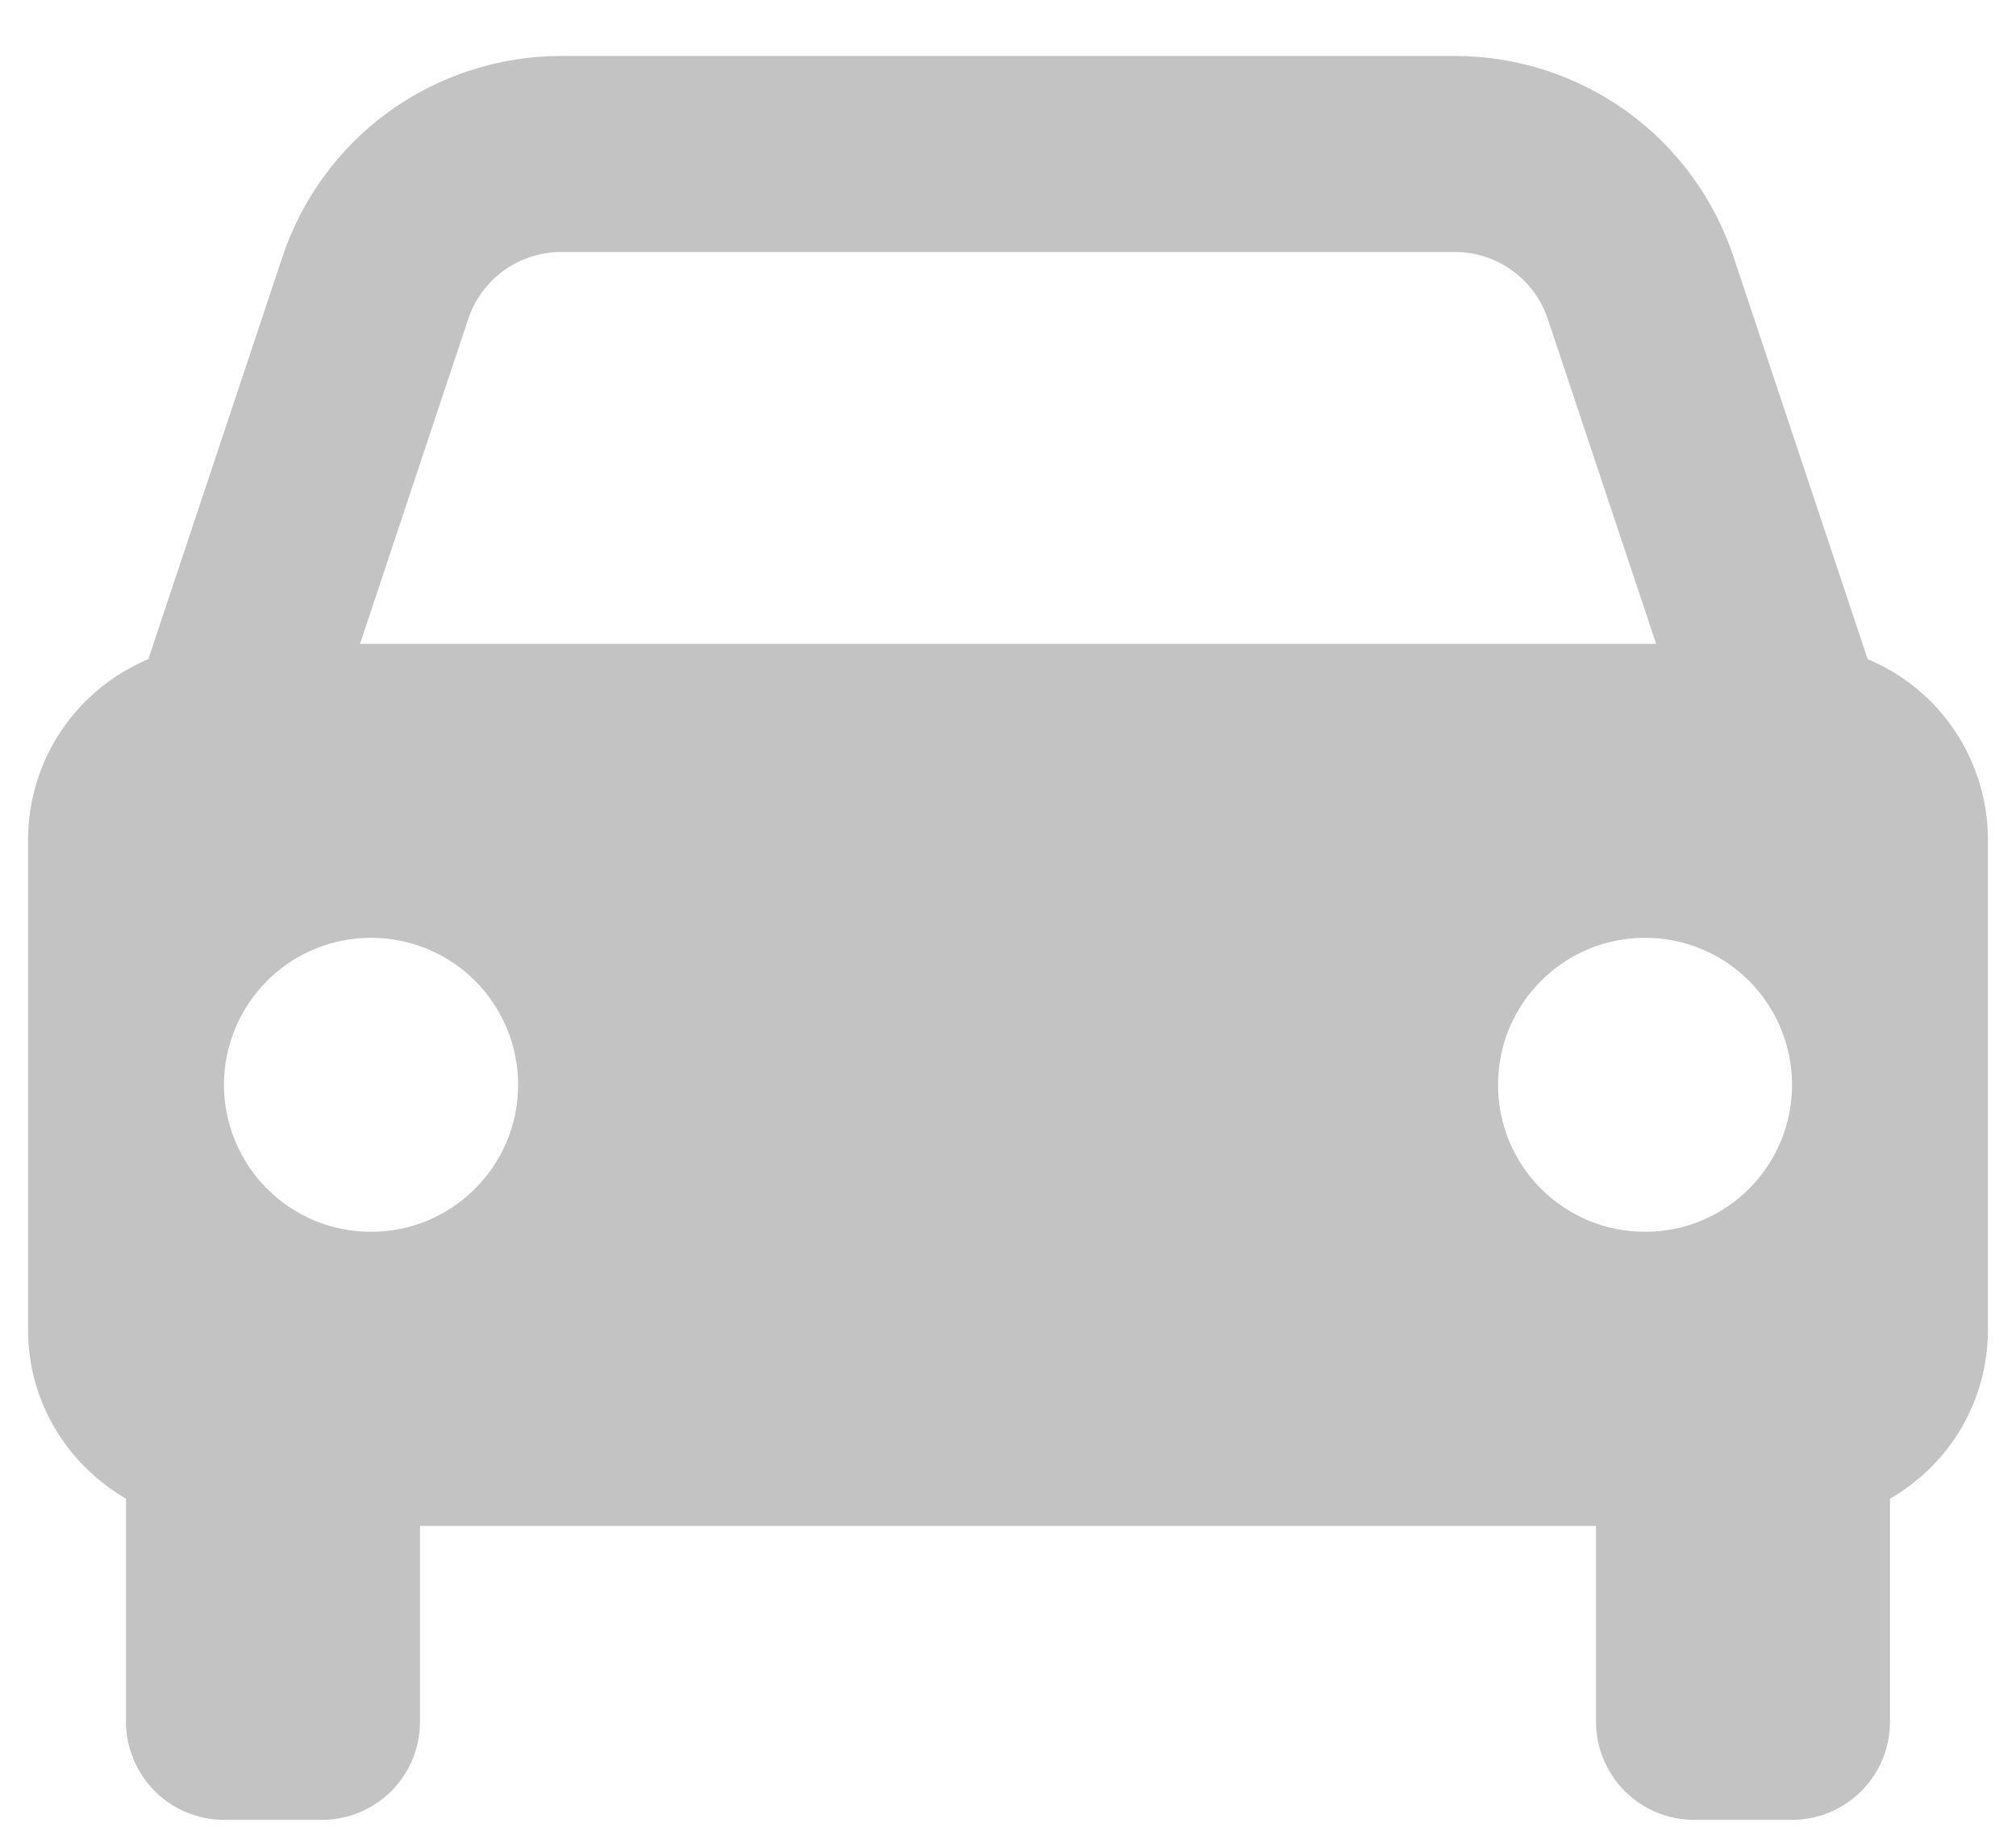 <svg width="12" height="11" viewBox="0 0 12 11" fill="none" xmlns="http://www.w3.org/2000/svg">
<path d="M11.117 3.924L10.319 1.53C10.203 1.181 9.981 0.878 9.683 0.663C9.385 0.449 9.027 0.333 8.659 0.333H3.341C2.973 0.333 2.615 0.449 2.317 0.663C2.02 0.878 1.797 1.181 1.681 1.53L0.883 3.924C0.671 4.013 0.49 4.162 0.362 4.354C0.235 4.545 0.167 4.77 0.167 5V7.917C0.167 8.347 0.402 8.72 0.75 8.922V10.25C0.75 10.405 0.812 10.553 0.921 10.663C1.03 10.772 1.179 10.834 1.333 10.834H1.917C2.071 10.834 2.22 10.772 2.329 10.663C2.439 10.553 2.5 10.405 2.5 10.25V9.084H9.5V10.25C9.5 10.405 9.562 10.553 9.671 10.663C9.78 10.772 9.929 10.834 10.083 10.834H10.667C10.822 10.834 10.97 10.772 11.079 10.663C11.189 10.553 11.25 10.405 11.25 10.25V8.922C11.427 8.82 11.574 8.674 11.677 8.498C11.779 8.321 11.833 8.121 11.833 7.917V5C11.833 4.77 11.765 4.545 11.638 4.354C11.511 4.162 11.329 4.013 11.117 3.924ZM3.341 1.5H8.659C8.91 1.5 9.133 1.66 9.213 1.899L9.858 3.833H2.143L2.787 1.899C2.826 1.783 2.9 1.682 2.999 1.61C3.099 1.539 3.218 1.5 3.341 1.5ZM2.208 7.333C2.093 7.333 1.98 7.311 1.873 7.267C1.767 7.223 1.671 7.158 1.59 7.077C1.508 6.996 1.444 6.899 1.4 6.793C1.356 6.687 1.333 6.573 1.333 6.458C1.333 6.343 1.356 6.229 1.4 6.123C1.444 6.017 1.509 5.92 1.59 5.839C1.671 5.758 1.768 5.693 1.874 5.649C1.98 5.605 2.094 5.583 2.209 5.583C2.441 5.583 2.664 5.675 2.828 5.839C2.992 6.004 3.084 6.226 3.084 6.458C3.084 6.691 2.992 6.913 2.827 7.077C2.663 7.241 2.441 7.334 2.208 7.333ZM9.792 7.333C9.677 7.333 9.563 7.311 9.457 7.267C9.351 7.223 9.254 7.158 9.173 7.077C9.092 6.996 9.027 6.899 8.983 6.793C8.939 6.687 8.917 6.573 8.917 6.458C8.917 6.343 8.939 6.229 8.983 6.123C9.028 6.017 9.092 5.92 9.173 5.839C9.255 5.758 9.351 5.693 9.457 5.649C9.564 5.605 9.677 5.583 9.792 5.583C10.024 5.583 10.247 5.675 10.411 5.839C10.575 6.004 10.667 6.226 10.667 6.458C10.667 6.691 10.575 6.913 10.411 7.077C10.247 7.241 10.024 7.334 9.792 7.333Z" fill="#C3C3C3"/>
</svg>
